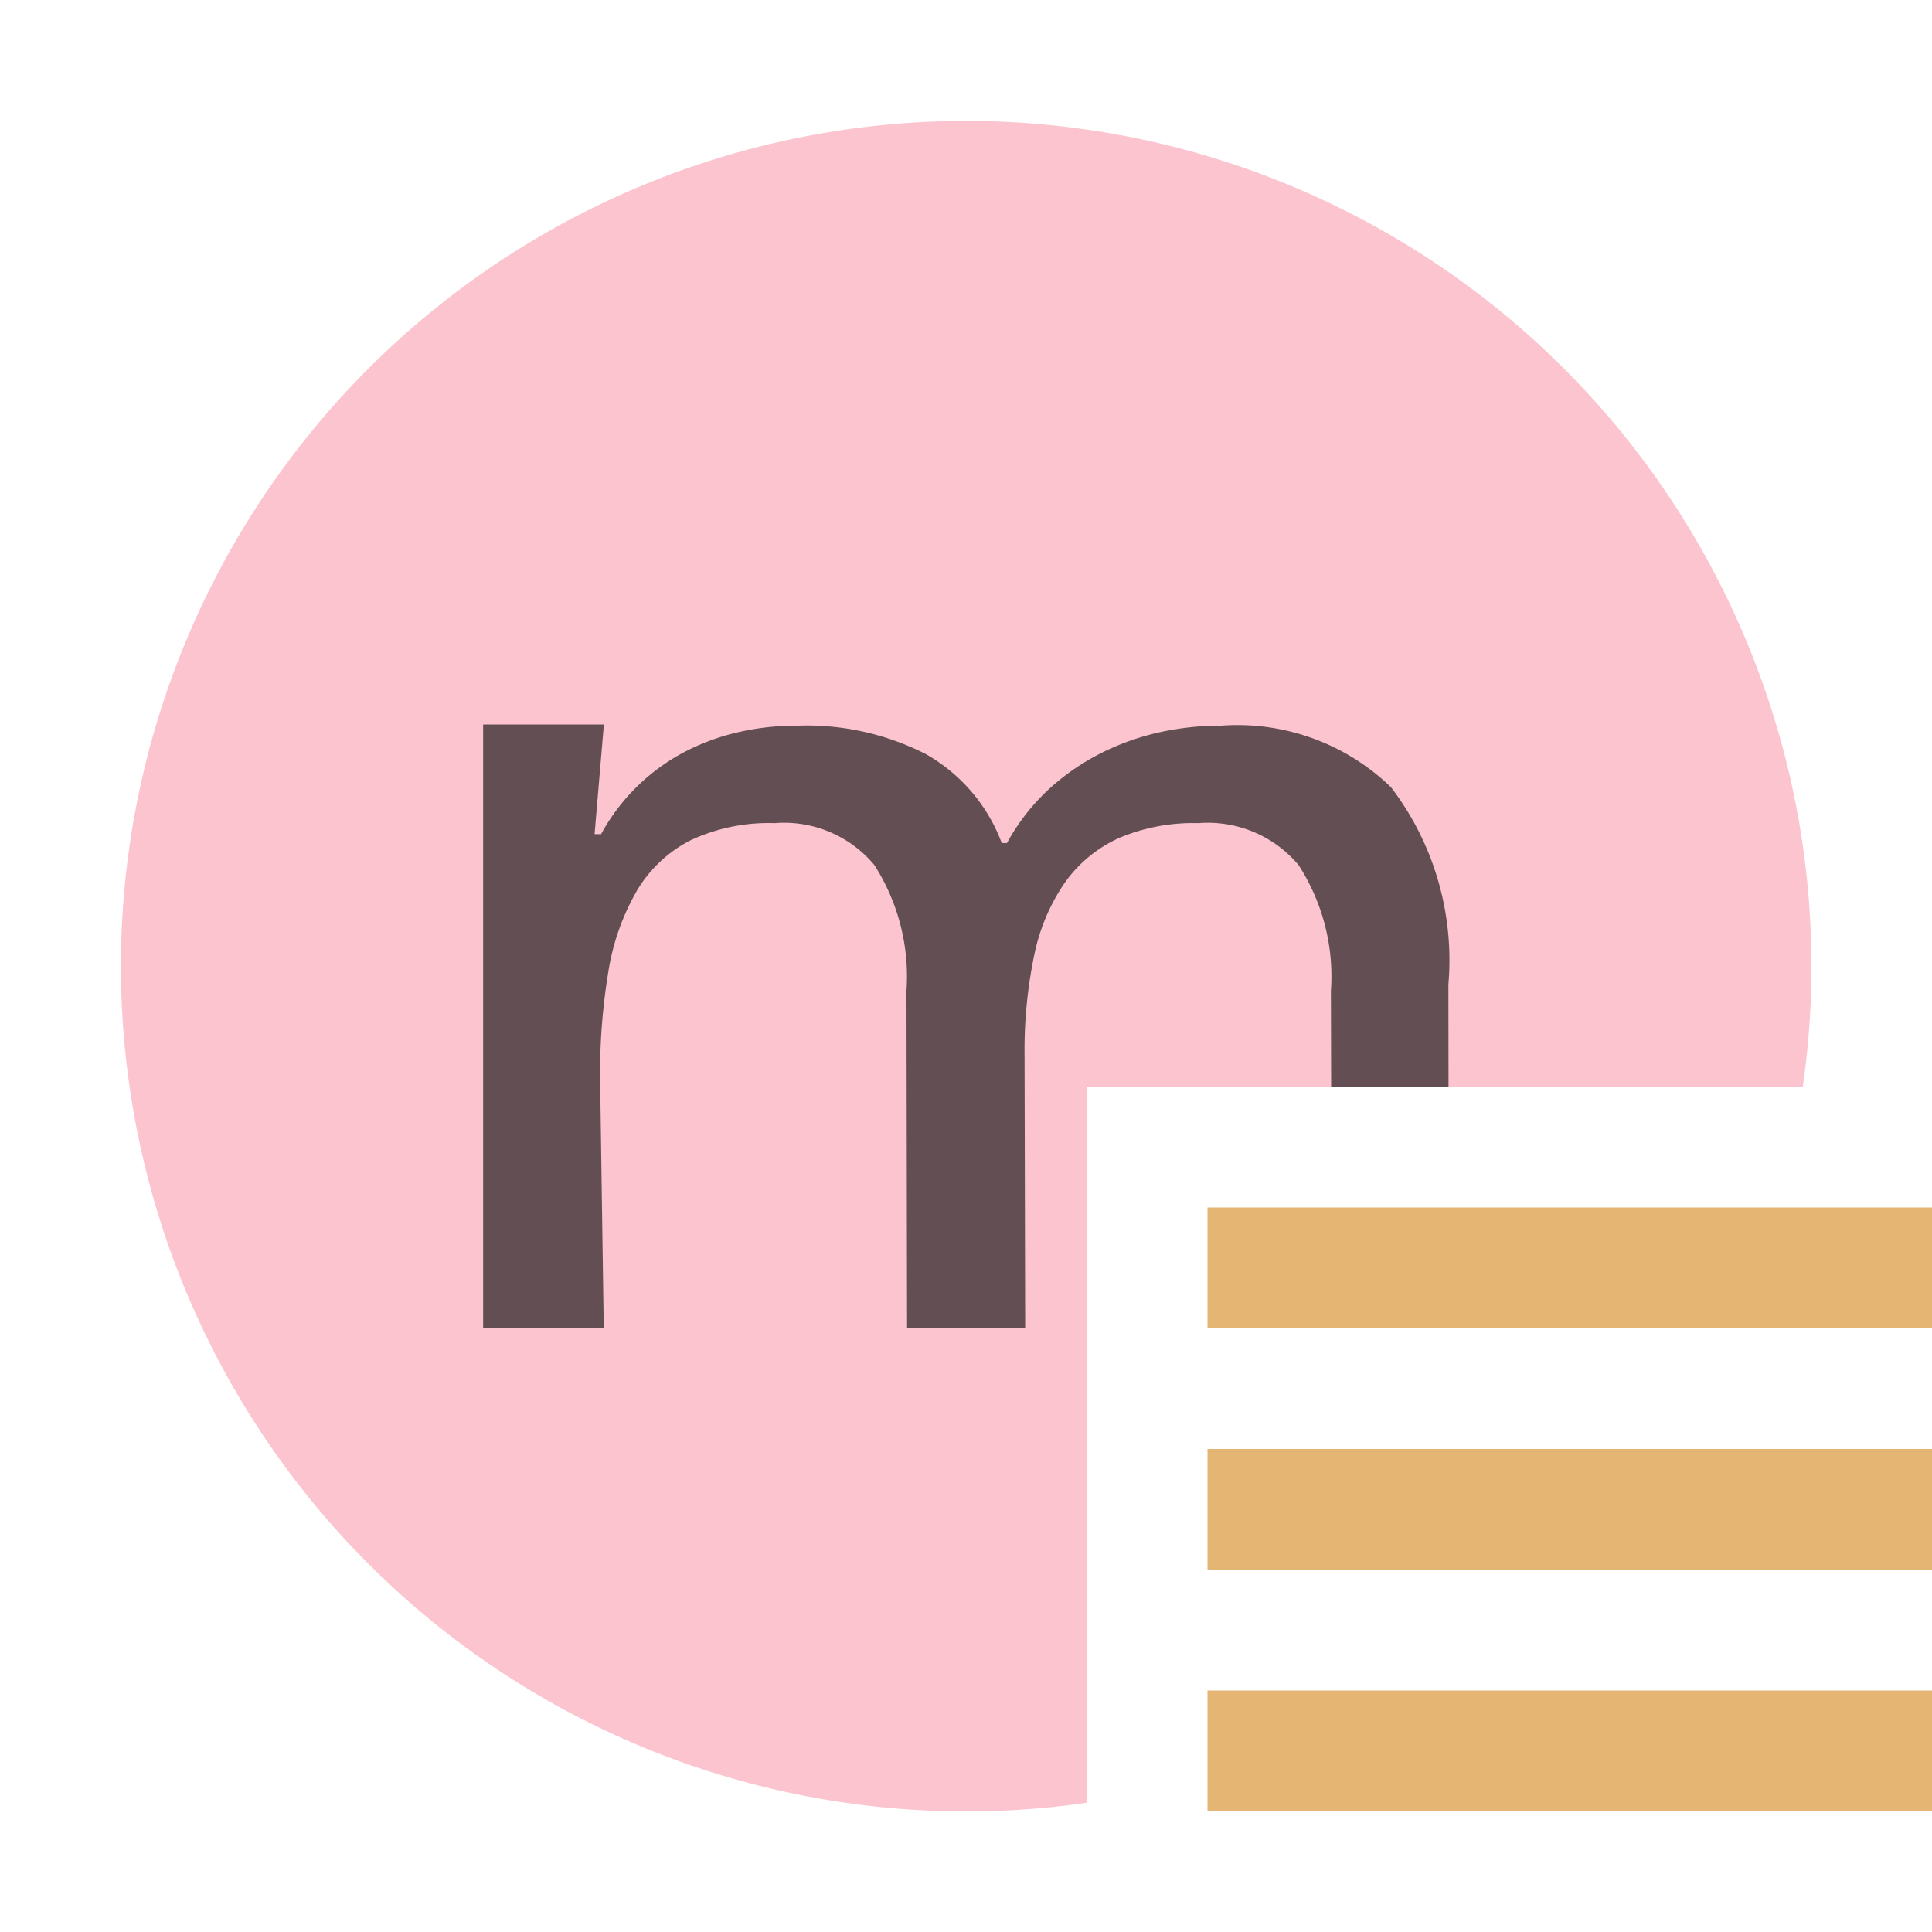 <svg width="16" height="16" viewBox="0 0 16 16" xmlns="http://www.w3.org/2000/svg"><rect width="16" height="16" fill="none"/><g fill="none" fill-rule="evenodd"><path d="M14.93 9H9v5.93A7 7 0 1 1 14.93 9z" fill-opacity=".5" fill="#F98B9E" fill-rule="nonzero"/><path d="M11.024 9l-.002-.794a1.697 1.697 0 0 0-.268-1.042.98.98 0 0 0-.829-.347 1.575 1.575 0 0 0-.662.125 1.108 1.108 0 0 0-.446.37c-.124.181-.21.387-.253.603a3.857 3.857 0 0 0-.079.831L8.49 11h-.978l-.005-2.794a1.71 1.71 0 0 0-.266-1.042.972.972 0 0 0-.826-.347 1.531 1.531 0 0 0-.69.139c-.184.092-.338.235-.445.411-.12.206-.202.433-.24.668-.05.3-.074.605-.07.91L5 11h-.999V6h1l-.077.908h.054a1.67 1.67 0 0 1 .69-.68c.142-.074.293-.13.45-.165.158-.036.32-.054.483-.053.37-.014.736.067 1.066.235.29.164.513.425.629.737h.043c.087-.16.2-.307.333-.433.128-.12.271-.221.427-.302.155-.08.319-.14.489-.179.171-.039.347-.059.523-.058a1.829 1.829 0 0 1 1.409.51c.356.466.525 1.049.475 1.633l.001.847h-.972z" fill-opacity=".7" fill="#231F20" fill-rule="nonzero"/><path d="M10 14h6v1h-6v-1zm0-2h6v1h-6v-1zm0-2h6v1h-6v-1z" fill="#E4B573"/></g></svg>